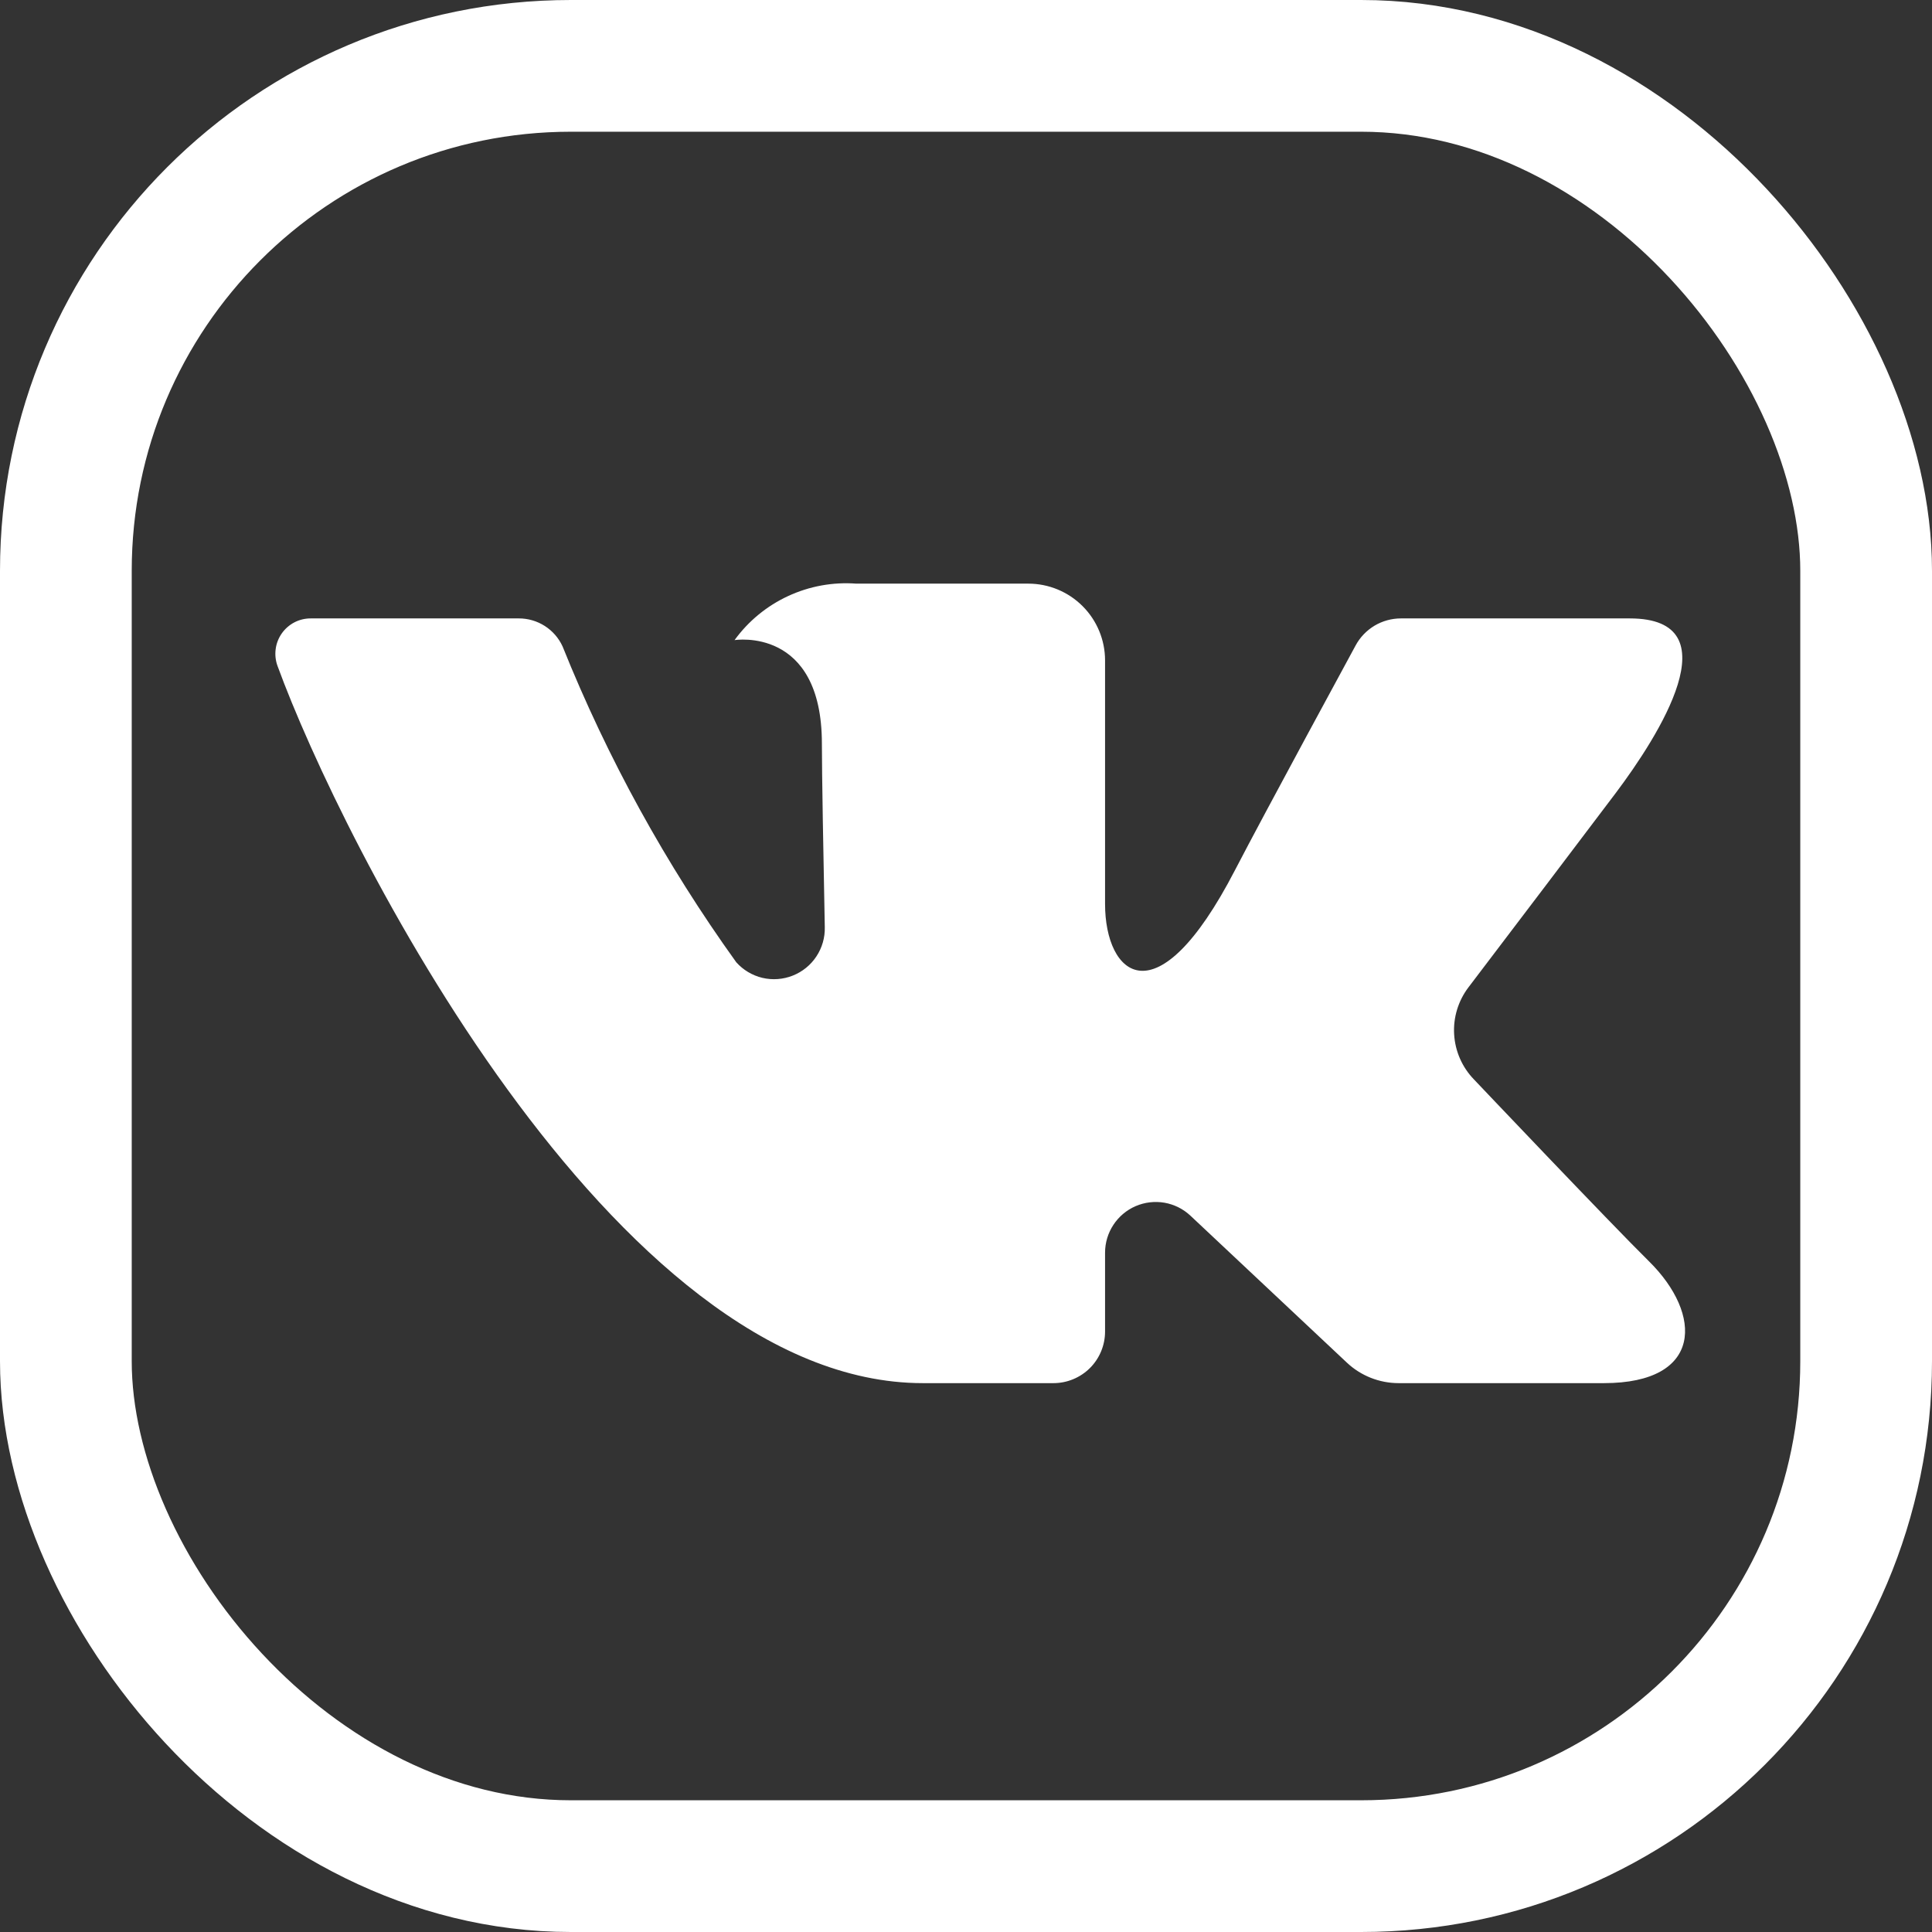 <svg width="44" height="44" viewBox="0 0 44 44" fill="none" xmlns="http://www.w3.org/2000/svg">
<rect x="0" y="0" width="44" height="44" fill="#333333" stroke="none"/>
<path d="M37.117 14.084H31.907C31.694 14.084 31.486 14.141 31.303 14.25C31.121 14.36 30.971 14.516 30.871 14.704C30.871 14.704 28.793 18.53 28.125 19.819C26.33 23.287 25.167 22.198 25.167 20.589V15.04C25.167 14.576 24.983 14.132 24.655 13.804C24.327 13.476 23.882 13.292 23.419 13.292H19.502C18.968 13.252 18.433 13.35 17.948 13.575C17.463 13.8 17.043 14.145 16.729 14.578C16.729 14.578 18.718 14.257 18.718 16.937C18.718 17.601 18.752 19.513 18.784 21.117C18.79 21.353 18.723 21.585 18.592 21.783C18.462 21.98 18.274 22.132 18.054 22.219C17.835 22.306 17.593 22.324 17.363 22.27C17.133 22.215 16.925 22.091 16.768 21.915C15.165 19.685 13.836 17.27 12.812 14.721C12.725 14.531 12.584 14.369 12.407 14.256C12.23 14.143 12.024 14.083 11.814 14.084C10.684 14.084 8.424 14.084 7.081 14.084C6.951 14.083 6.822 14.113 6.706 14.173C6.591 14.233 6.491 14.32 6.417 14.426C6.342 14.533 6.294 14.656 6.278 14.785C6.261 14.915 6.276 15.046 6.321 15.168C7.759 19.11 13.95 31.5 21.017 31.5H23.992C24.303 31.5 24.602 31.376 24.823 31.156C25.043 30.936 25.167 30.637 25.167 30.325V28.529C25.167 28.304 25.233 28.083 25.357 27.895C25.48 27.707 25.656 27.559 25.863 27.469C26.07 27.38 26.298 27.353 26.52 27.391C26.742 27.43 26.948 27.533 27.112 27.687L30.673 31.032C30.992 31.333 31.415 31.5 31.853 31.5H36.529C38.783 31.5 38.783 29.936 37.554 28.725C36.689 27.873 33.567 24.582 33.567 24.582C33.299 24.305 33.14 23.941 33.117 23.557C33.094 23.173 33.21 22.793 33.443 22.486C34.452 21.158 36.102 18.984 36.803 18.053C37.759 16.78 39.491 14.084 37.117 14.084Z" fill="white"/>
<rect x="1.5" y="1.5" width="41" height="41" rx="11.5" stroke="white" stroke-width="3"/>
</svg>
